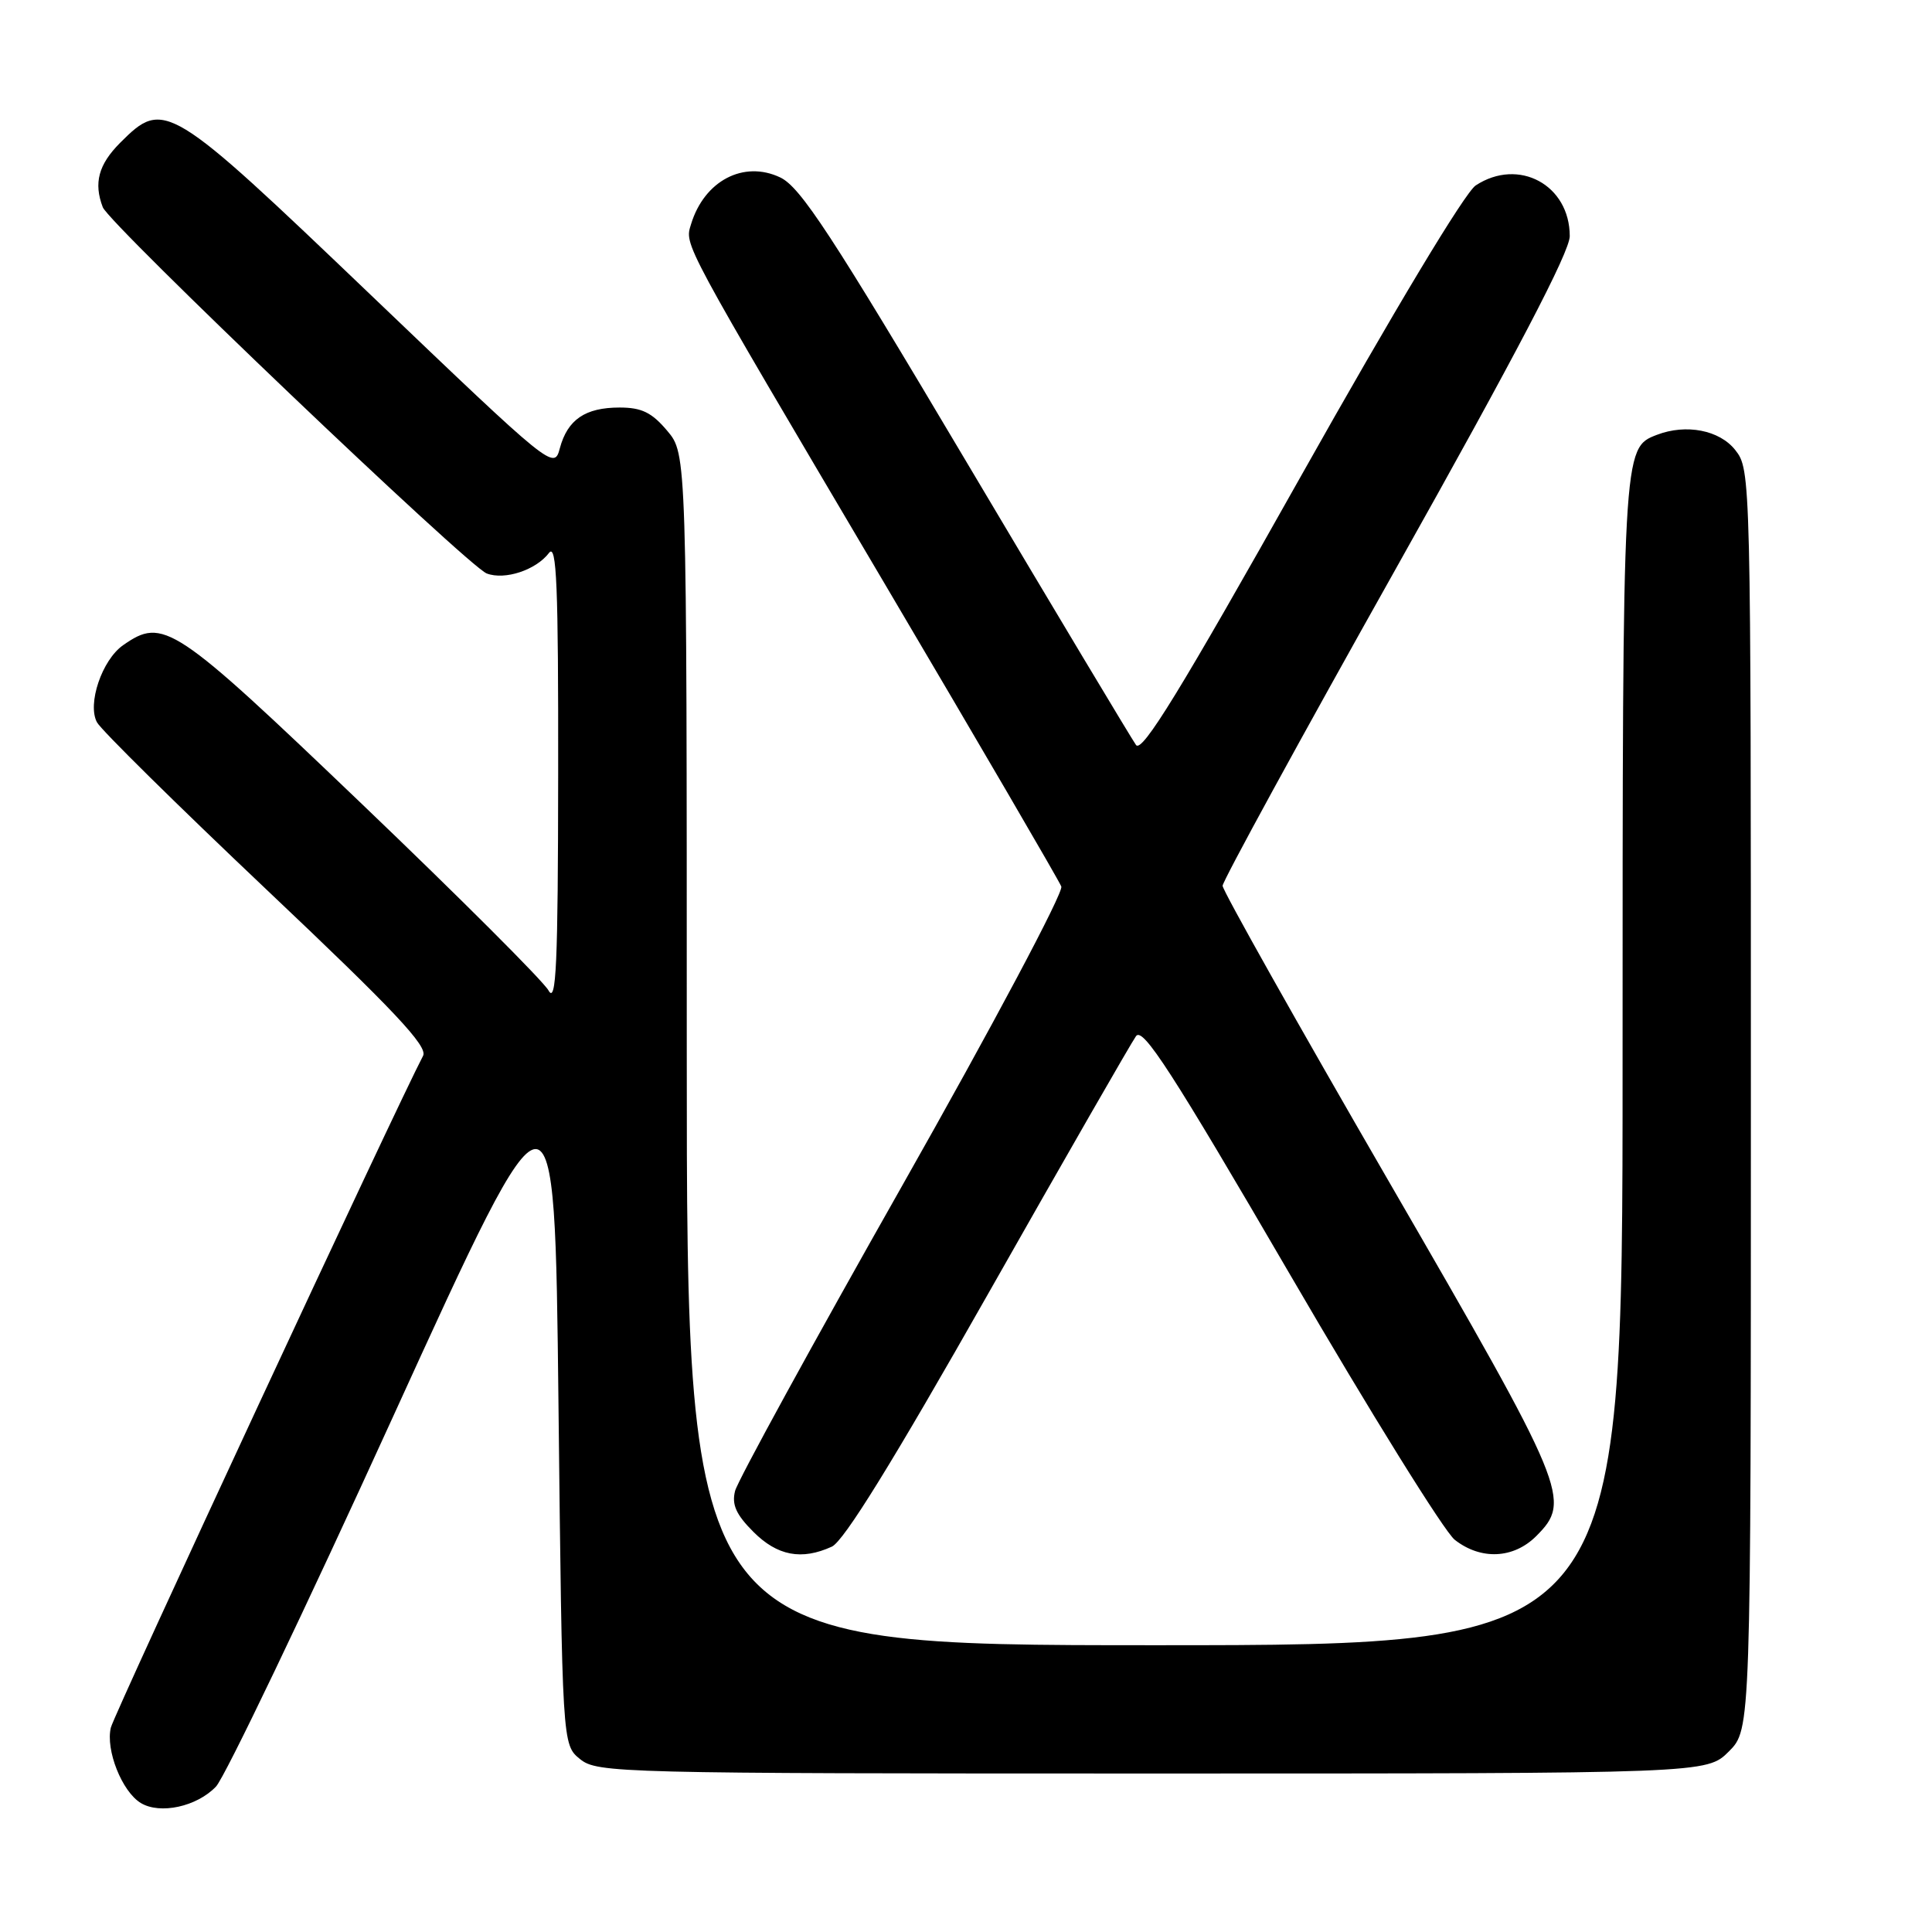 <?xml version="1.0" encoding="UTF-8" standalone="no"?>
<!DOCTYPE svg PUBLIC "-//W3C//DTD SVG 1.1//EN" "http://www.w3.org/Graphics/SVG/1.1/DTD/svg11.dtd" >
<svg xmlns="http://www.w3.org/2000/svg" xmlns:xlink="http://www.w3.org/1999/xlink" version="1.1" viewBox="0 0 256 256">
 <g >
 <path fill="currentColor"
d=" M 28.62 236.73 C 29.79 235.50 40.37 213.41 52.12 187.63 C 73.50 140.75 73.50 140.75 74.00 185.96 C 74.50 231.18 74.50 231.18 76.86 233.09 C 79.14 234.93 81.85 235.00 152.69 235.00 C 226.15 235.00 226.15 235.00 229.08 232.08 C 232.00 229.15 232.00 229.15 232.00 145.71 C 232.00 62.81 231.99 62.25 229.93 59.63 C 227.85 56.99 223.42 56.13 219.54 57.62 C 215.00 59.37 215.00 59.28 215.00 140.95 C 215.00 218.00 215.00 218.00 153.00 218.00 C 91.00 218.00 91.00 218.00 91.00 139.08 C 91.00 60.15 91.00 60.15 88.41 57.08 C 86.37 54.66 85.03 54.00 82.10 54.00 C 77.54 54.00 75.20 55.60 74.18 59.40 C 73.42 62.28 73.20 62.10 49.20 39.15 C 22.30 13.43 21.75 13.09 15.92 18.92 C 13.05 21.80 12.39 24.25 13.62 27.46 C 14.49 29.71 62.03 75.06 64.50 75.99 C 66.90 76.90 71.03 75.53 72.75 73.26 C 73.76 71.94 73.99 77.60 73.96 102.56 C 73.94 127.90 73.70 133.09 72.68 131.24 C 71.99 130.00 60.87 118.89 47.96 106.54 C 22.97 82.63 21.65 81.76 16.30 85.50 C 13.51 87.46 11.54 93.28 12.85 95.71 C 13.38 96.71 23.51 106.70 35.36 117.92 C 52.22 133.87 56.72 138.65 56.06 139.90 C 52.63 146.40 15.16 227.01 14.69 228.91 C 13.97 231.87 16.16 237.40 18.66 238.91 C 21.21 240.45 26.09 239.39 28.62 236.73 Z  M 110.22 204.94 C 111.81 204.22 118.34 193.65 130.98 171.35 C 141.12 153.46 149.92 138.13 150.53 137.29 C 151.43 136.05 155.29 142.02 170.95 168.91 C 181.56 187.14 191.38 202.94 192.76 204.03 C 196.21 206.74 200.54 206.55 203.55 203.55 C 208.27 198.82 207.71 197.46 184.00 156.50 C 171.90 135.60 162.00 117.99 162.00 117.37 C 162.00 116.76 172.35 97.81 185.00 75.28 C 200.88 46.99 208.00 33.38 208.00 31.29 C 208.00 24.50 201.23 20.84 195.54 24.57 C 194.12 25.50 184.76 41.07 172.36 63.13 C 156.40 91.53 151.33 99.80 150.53 98.72 C 149.97 97.94 139.84 81.04 128.04 61.17 C 110.14 31.01 106.06 24.78 103.38 23.51 C 98.54 21.21 93.32 23.95 91.57 29.70 C 90.70 32.54 90.17 31.54 117.18 77.27 C 129.77 98.59 140.32 116.68 140.63 117.47 C 140.93 118.26 131.53 135.94 119.59 157.03 C 107.71 178.01 97.73 196.24 97.40 197.56 C 96.94 199.37 97.54 200.69 99.82 202.97 C 103.00 206.16 106.22 206.77 110.22 204.94 Z "/>
</g>
</svg>